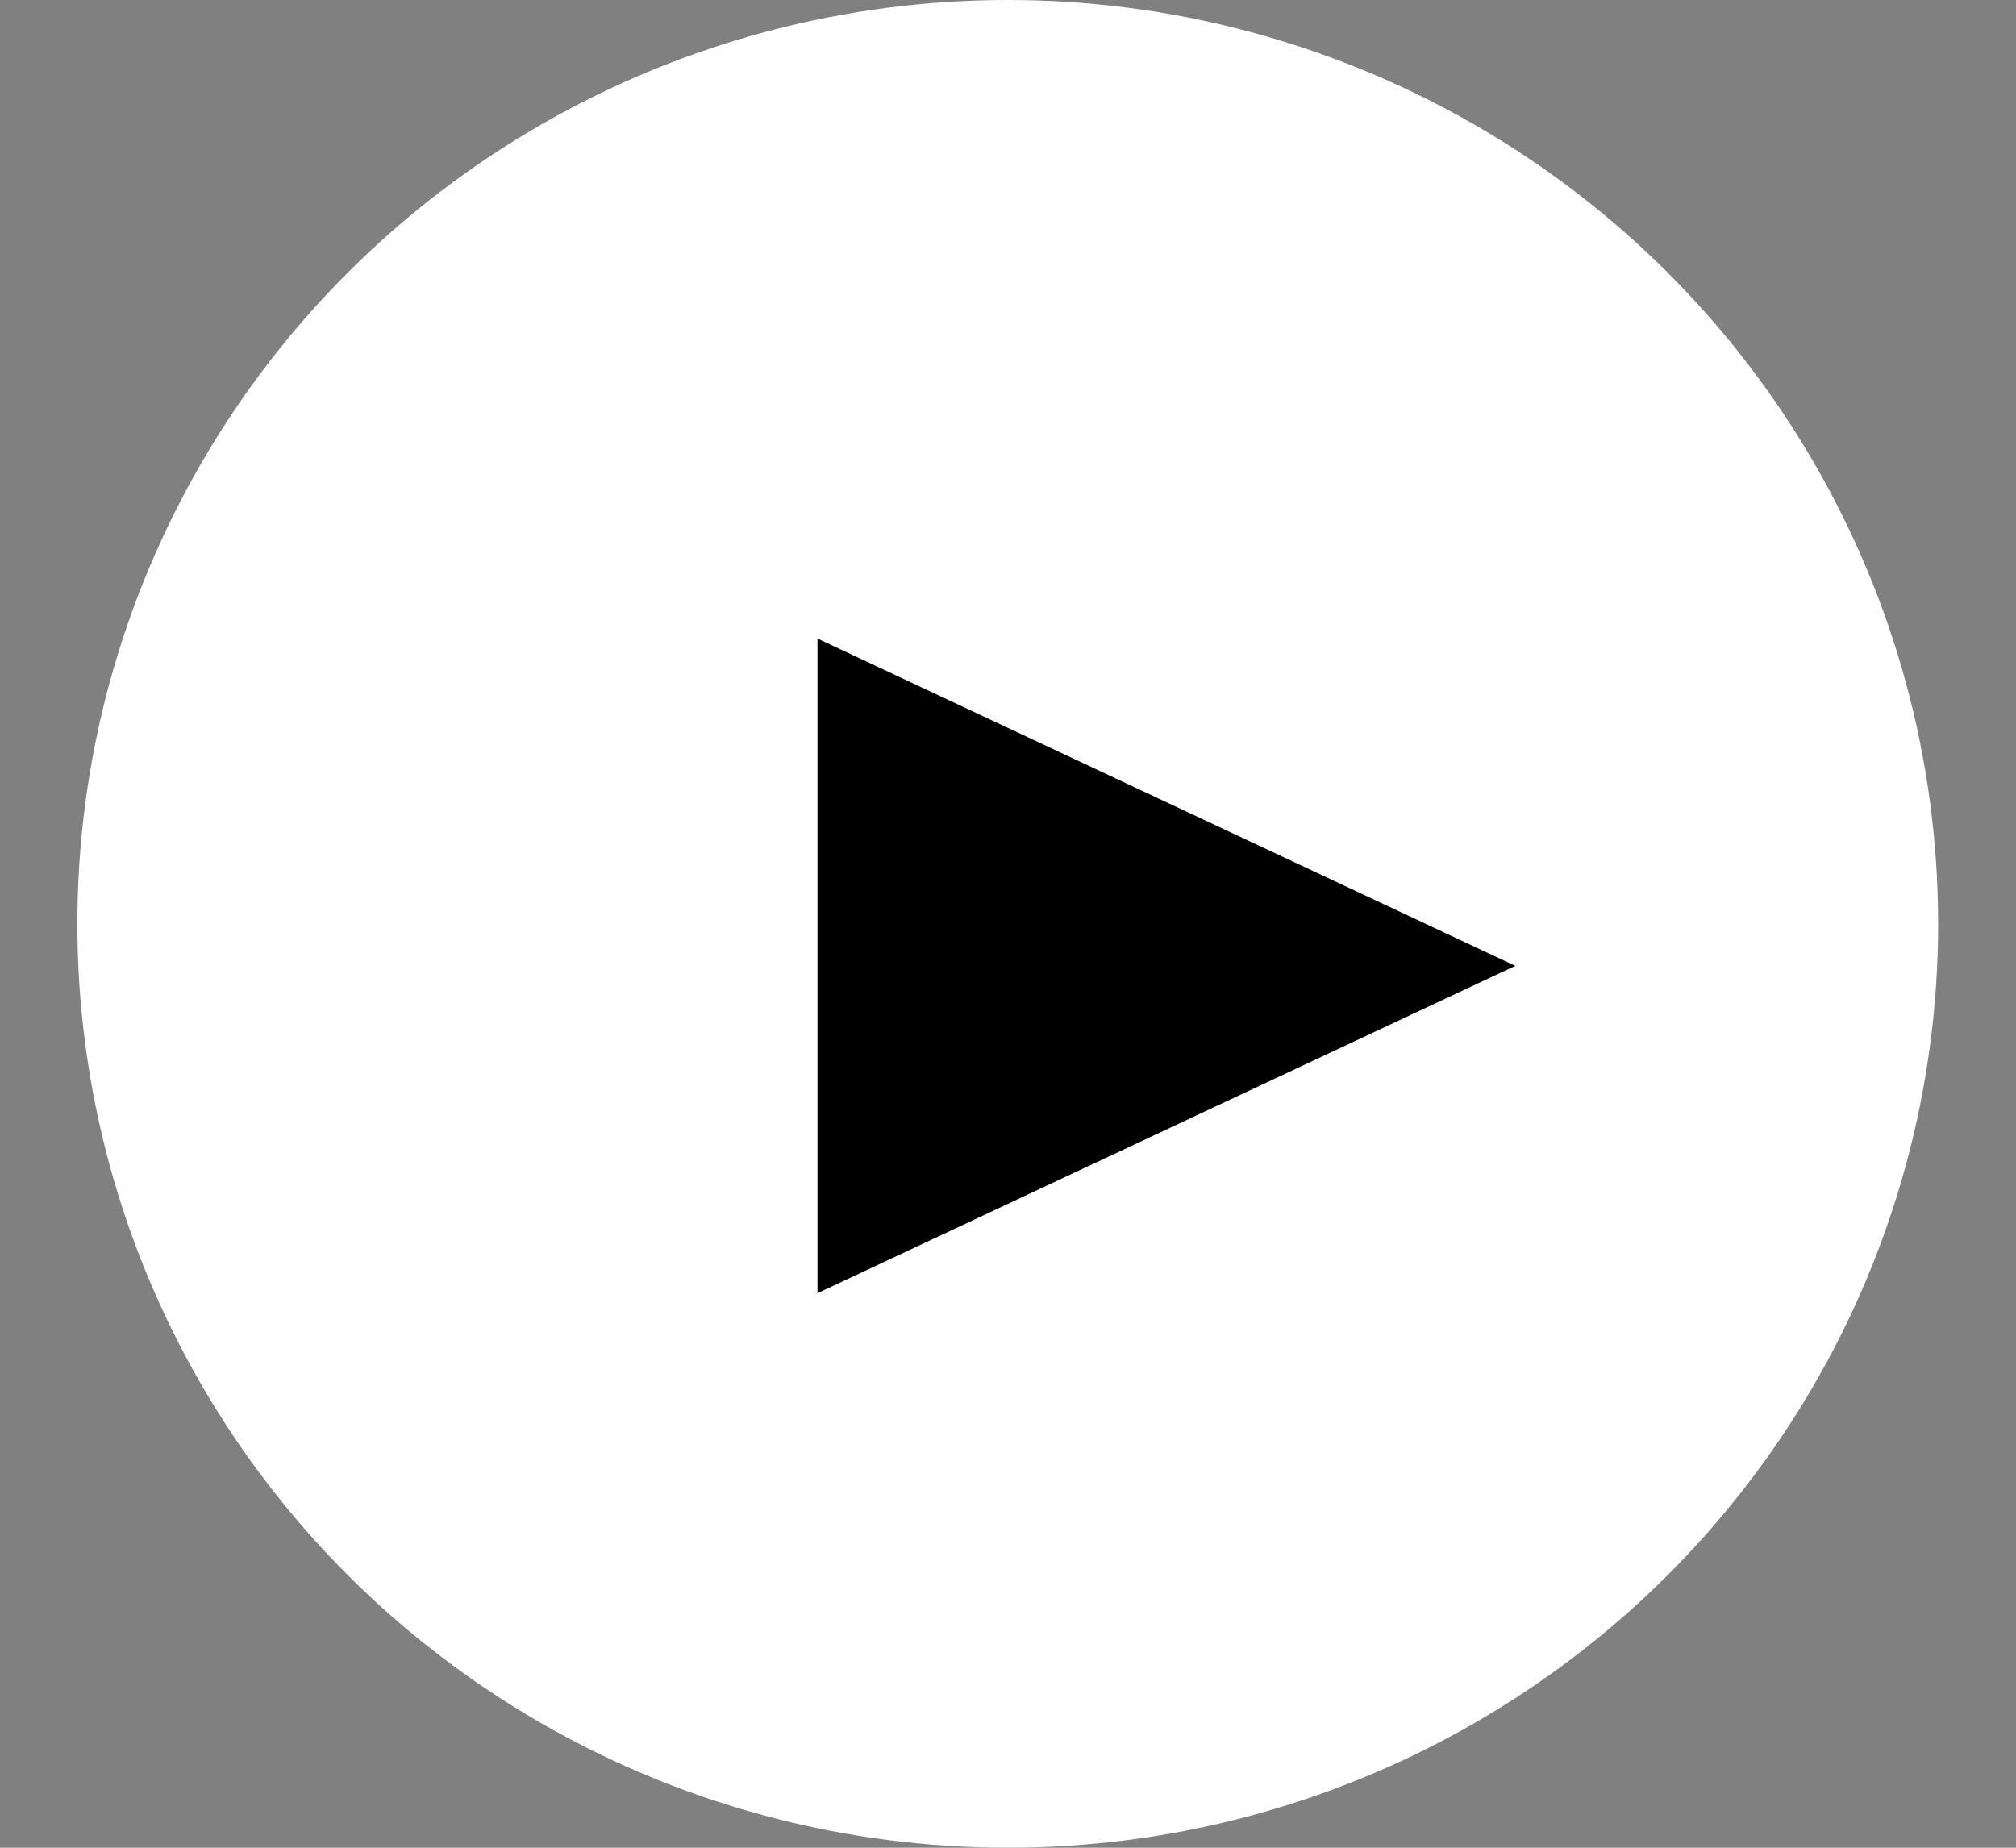 <svg width="24" height="22" viewBox="0 0 24 22" fill="none" xmlns="http://www.w3.org/2000/svg">
<rect x="0" y="0" width="24" height="22" fill="#808080" stroke="none"/>
<ellipse cx="11.997" cy="11" rx="11.076" ry="11" fill="white"/>
<path d="M18.039 11.5L9.732 15.397L9.732 7.603L18.039 11.5Z" fill="black"/>
</svg>
